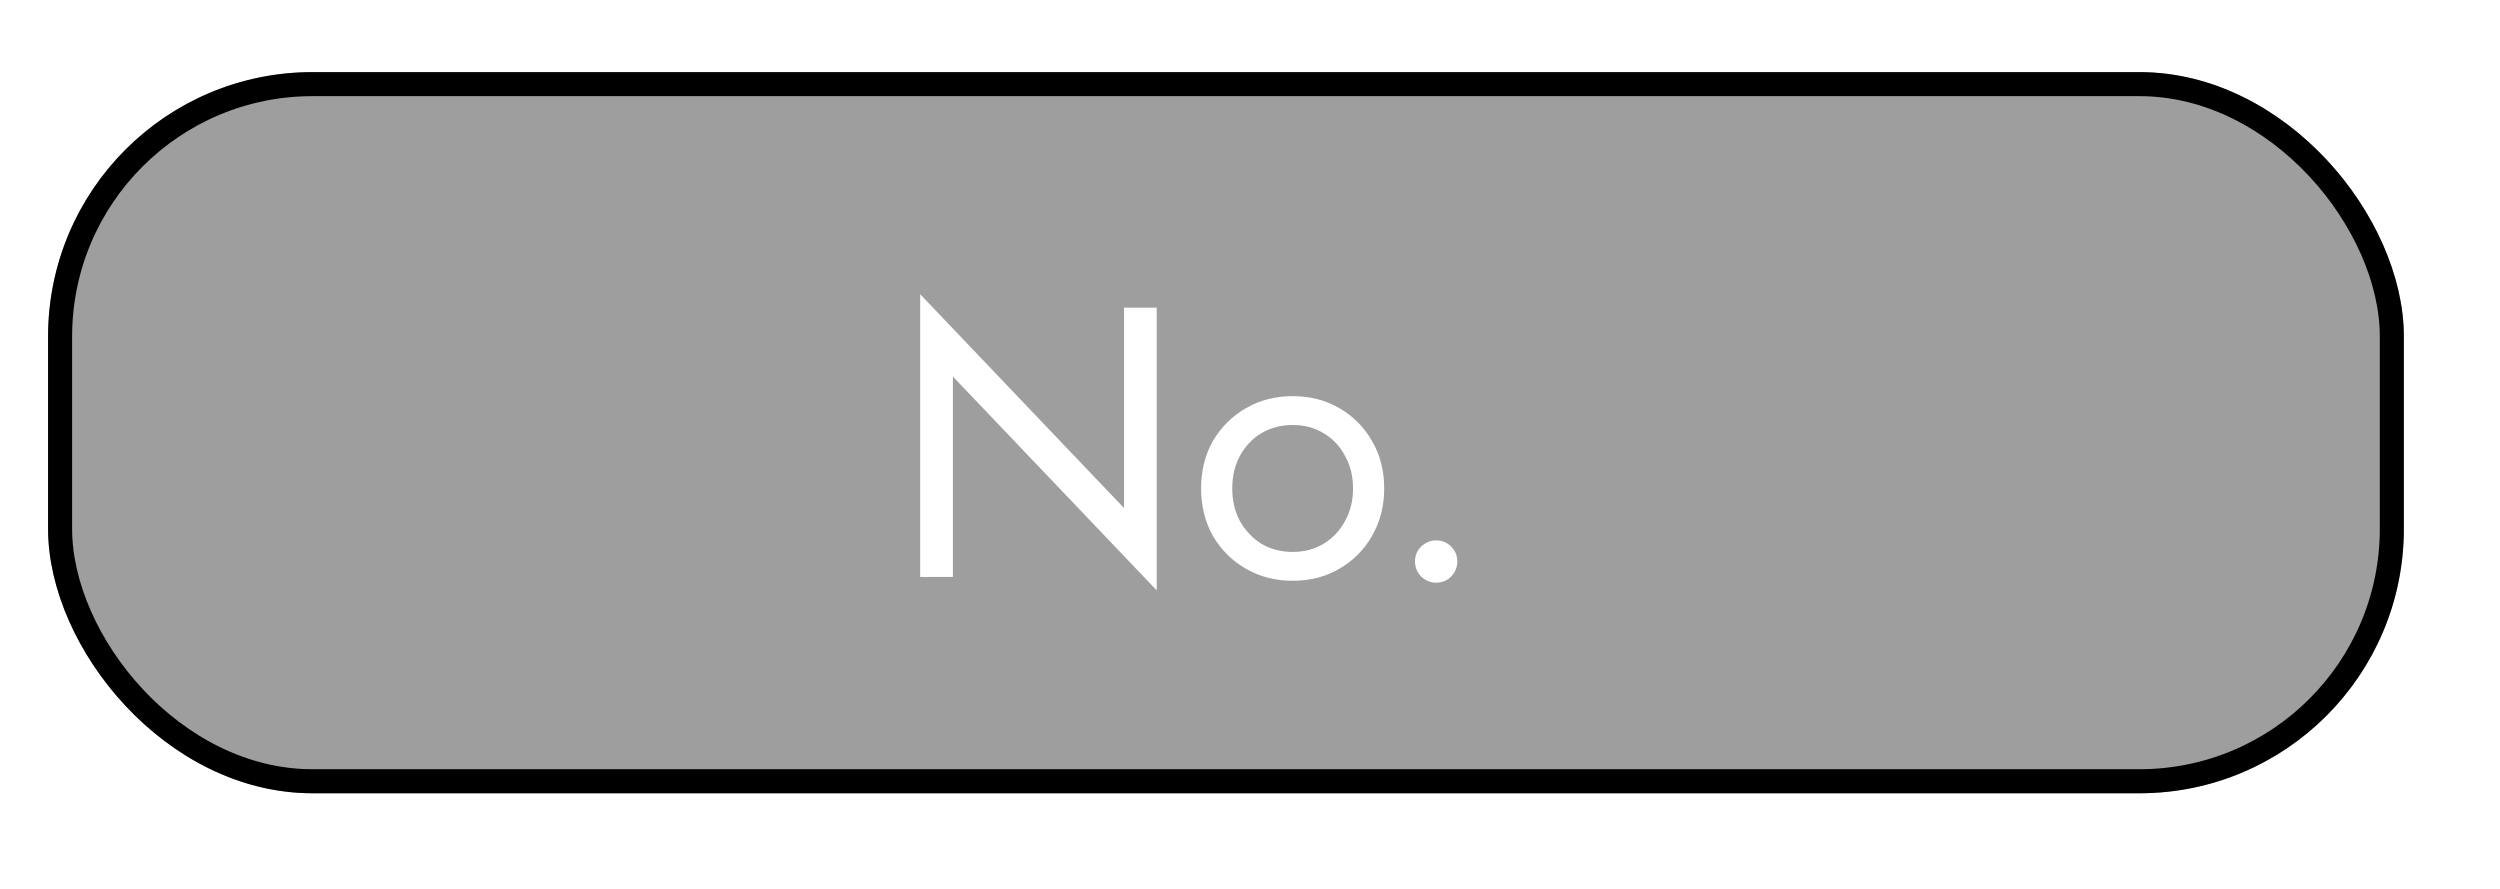 <svg width="104" height="37" viewBox="0 0 104 37" fill="none" xmlns="http://www.w3.org/2000/svg">
<g clip-path="url(#clip0_5_3)">
<g filter="url(#filter0_f_5_3)">
<rect x="2" y="3" width="98" height="30" rx="11" fill="black" fill-opacity="0.38"/>
<rect x="2.5" y="3.5" width="97" height="29" rx="10.5" stroke="black"/>
</g>
<path d="M46.76 12.8H48.12V24.56L39.64 15.664V24H38.28V12.24L46.76 21.136V12.8ZM49.966 20.32C49.966 19.573 50.132 18.912 50.462 18.336C50.804 17.76 51.262 17.307 51.838 16.976C52.414 16.645 53.06 16.48 53.774 16.48C54.5 16.48 55.145 16.645 55.71 16.976C56.286 17.307 56.74 17.76 57.07 18.336C57.412 18.912 57.582 19.573 57.582 20.32C57.582 21.056 57.412 21.717 57.07 22.304C56.74 22.88 56.286 23.333 55.71 23.664C55.145 23.995 54.5 24.16 53.774 24.16C53.06 24.16 52.414 23.995 51.838 23.664C51.262 23.333 50.804 22.88 50.462 22.304C50.132 21.717 49.966 21.056 49.966 20.32ZM51.262 20.32C51.262 20.832 51.369 21.285 51.582 21.68C51.806 22.075 52.105 22.389 52.478 22.624C52.862 22.848 53.294 22.96 53.774 22.96C54.254 22.96 54.681 22.848 55.054 22.624C55.438 22.389 55.737 22.075 55.95 21.68C56.174 21.285 56.286 20.832 56.286 20.32C56.286 19.808 56.174 19.355 55.95 18.96C55.737 18.555 55.438 18.24 55.054 18.016C54.681 17.792 54.254 17.68 53.774 17.68C53.294 17.68 52.862 17.792 52.478 18.016C52.105 18.24 51.806 18.555 51.582 18.96C51.369 19.355 51.262 19.808 51.262 20.32ZM58.864 23.36C58.864 23.115 58.949 22.907 59.12 22.736C59.301 22.565 59.509 22.48 59.744 22.48C59.989 22.48 60.197 22.565 60.368 22.736C60.538 22.907 60.624 23.115 60.624 23.36C60.624 23.595 60.538 23.803 60.368 23.984C60.197 24.155 59.989 24.24 59.744 24.24C59.509 24.24 59.301 24.155 59.12 23.984C58.949 23.803 58.864 23.595 58.864 23.36Z" fill="white"/>
</g>
<defs>
<filter id="filter0_f_5_3" x="-0.5" y="0.5" width="103" height="35" filterUnits="userSpaceOnUse" color-interpolation-filters="sRGB">
<feFlood flood-opacity="0" result="BackgroundImageFix"/>
<feBlend mode="normal" in="SourceGraphic" in2="BackgroundImageFix" result="shape"/>
<feGaussianBlur stdDeviation="1.25" result="effect1_foregroundBlur_5_3"/>
</filter>
<clipPath id="clip0_5_3">
<rect width="104" height="37" fill="white"/>
</clipPath>
</defs>
</svg>
